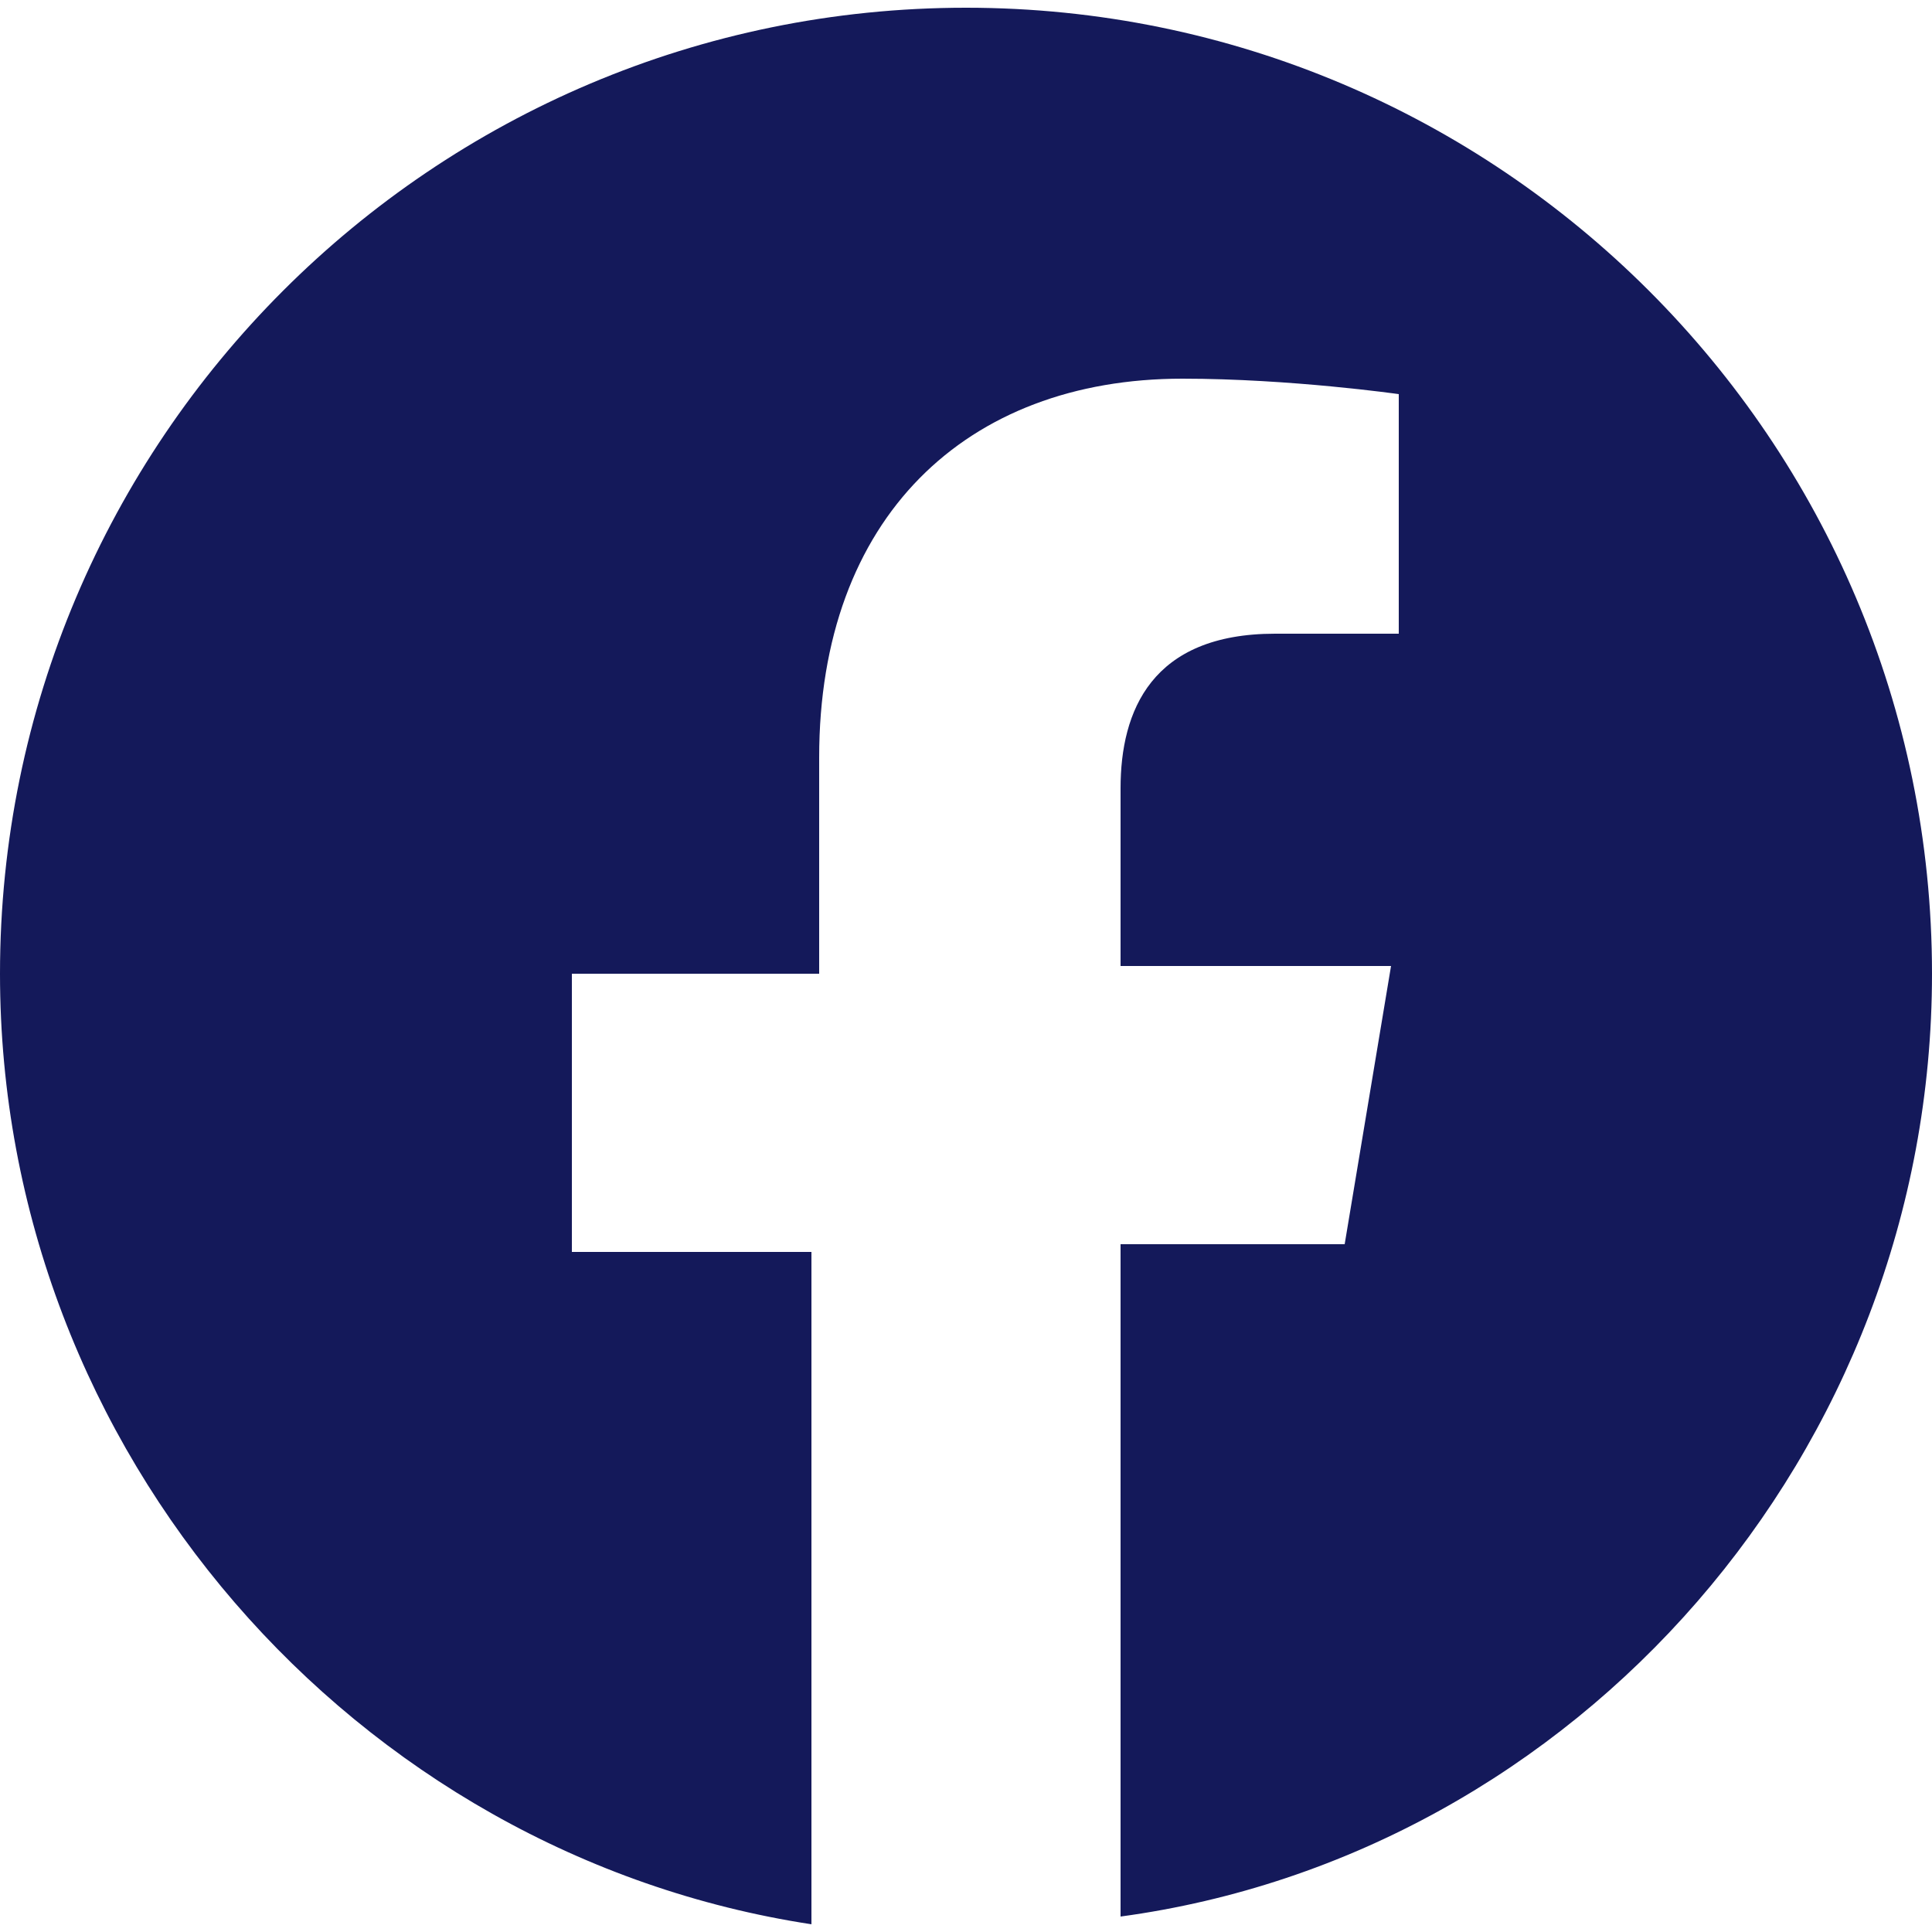 <?xml version="1.0" encoding="utf-8"?>
<svg version="1.1" id="the-sns-icon-facebook-1" xmlns="http://www.w3.org/2000/svg" xmlns:xlink="http://www.w3.org/1999/xlink" x="0px"
	 y="0px" viewBox="0 0 25 25" style="enable-background:new 0 0 25 25;" xml:space="preserve">
<style type="text/css">
	.svg__m__color{fill:#14195A;}
	.svg__pnk__color {fill: #e64673;}
	.svg__ong__color {fill: #f0785f;}
	.svg__grn__color {fill: #96d2cd;}
	.svg__mlgt__color {fill: #fff8ee;}
	.svg__blk__color {fill: #000000;}
</style>
<g>
	<path class="svg__m__color" d="M25,12.6c0-6.9-5.6-12.5-12.5-12.5S0,5.7,0,12.6C0,18.8,4.6,24,10.5,24.9v-8.7H7.4v-3.6h3.2V9.8
		c0-3.1,1.9-4.9,4.7-4.9c1.4,0,2.8,0.2,2.8,0.2v3.1h-1.6c-1.6,0-2,1-2,2v2.3h3.5l-0.6,3.6h-2.9v8.7C20.4,24,25,18.8,25,12.6z"/>
</g>
</svg>
